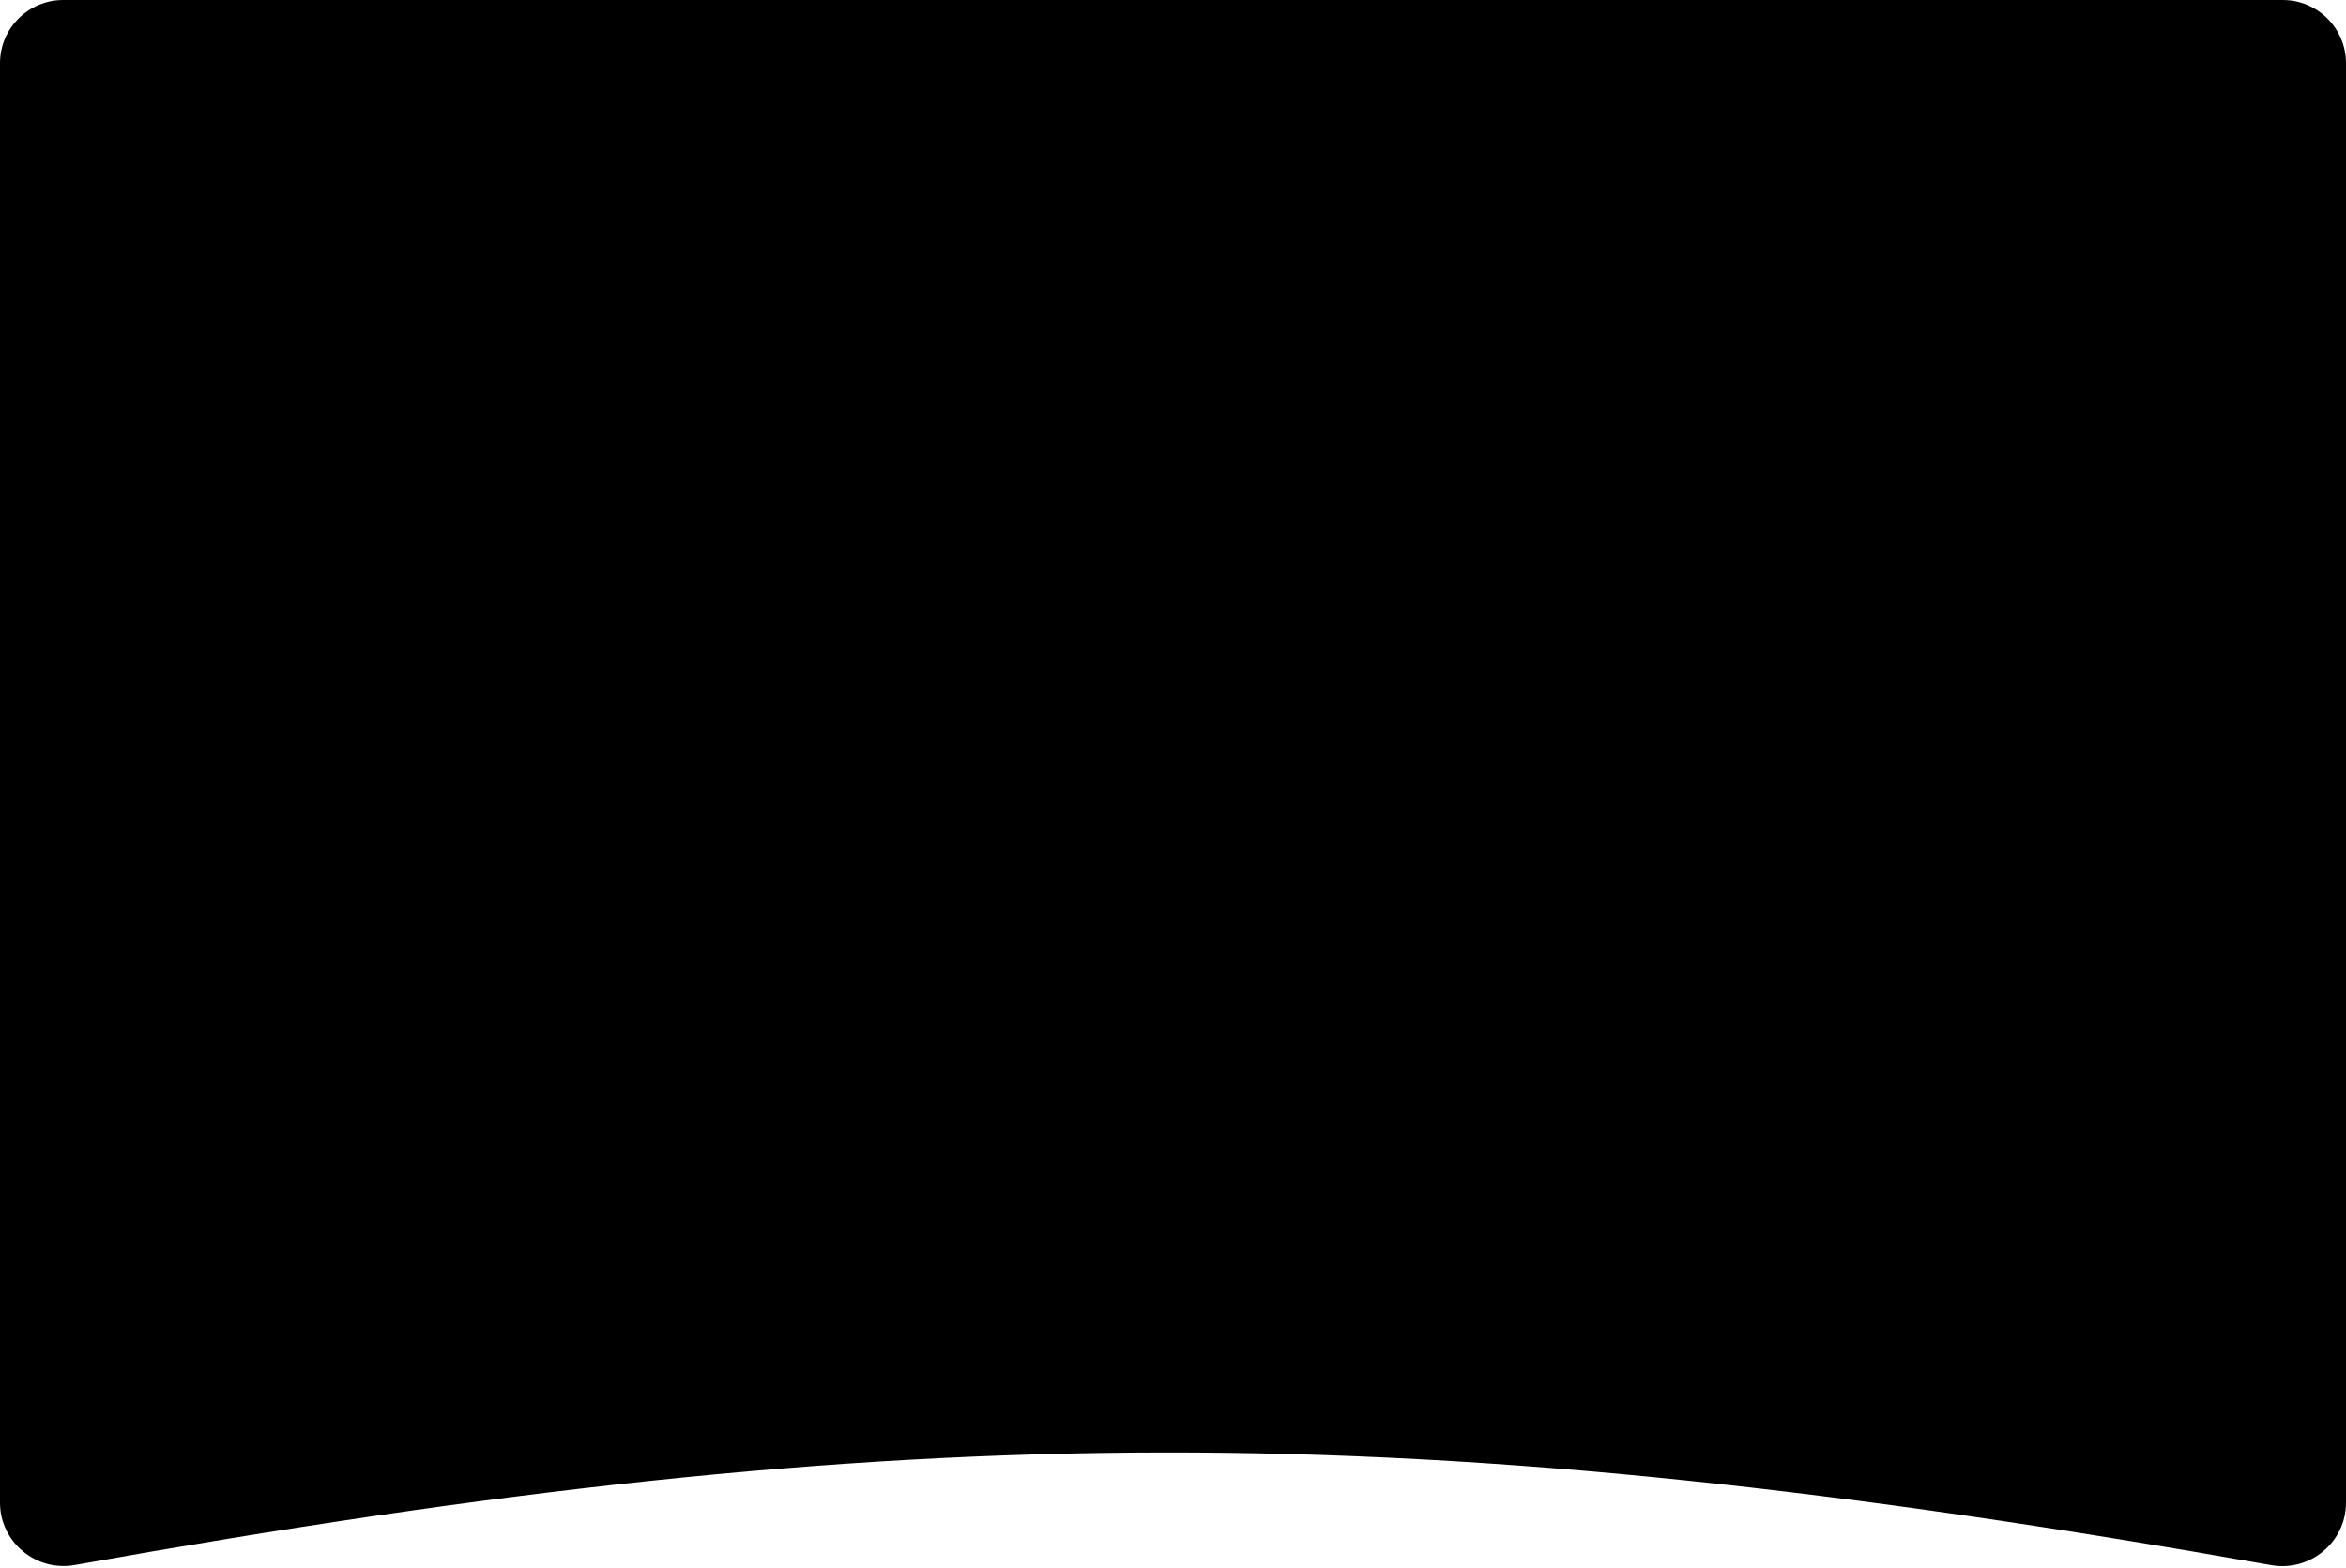 <svg width="853" height="570" viewBox="0 0 853 570" fill="none" xmlns="http://www.w3.org/2000/svg">
<path d="M853 546.412C853 560.771 839.937 571.606 825.797 569.104C514.209 513.962 330.404 514.976 27.222 569.062C13.073 571.586 1.41213e-05 560.746 1.41213e-05 546.373L1.41213e-05 23C1.41213e-05 10.297 10.297 1.33514e-05 23 1.33514e-05L830 1.33514e-05C842.703 1.33514e-05 853 10.297 853 23L853 546.412Z" fill="black"/>
</svg>
